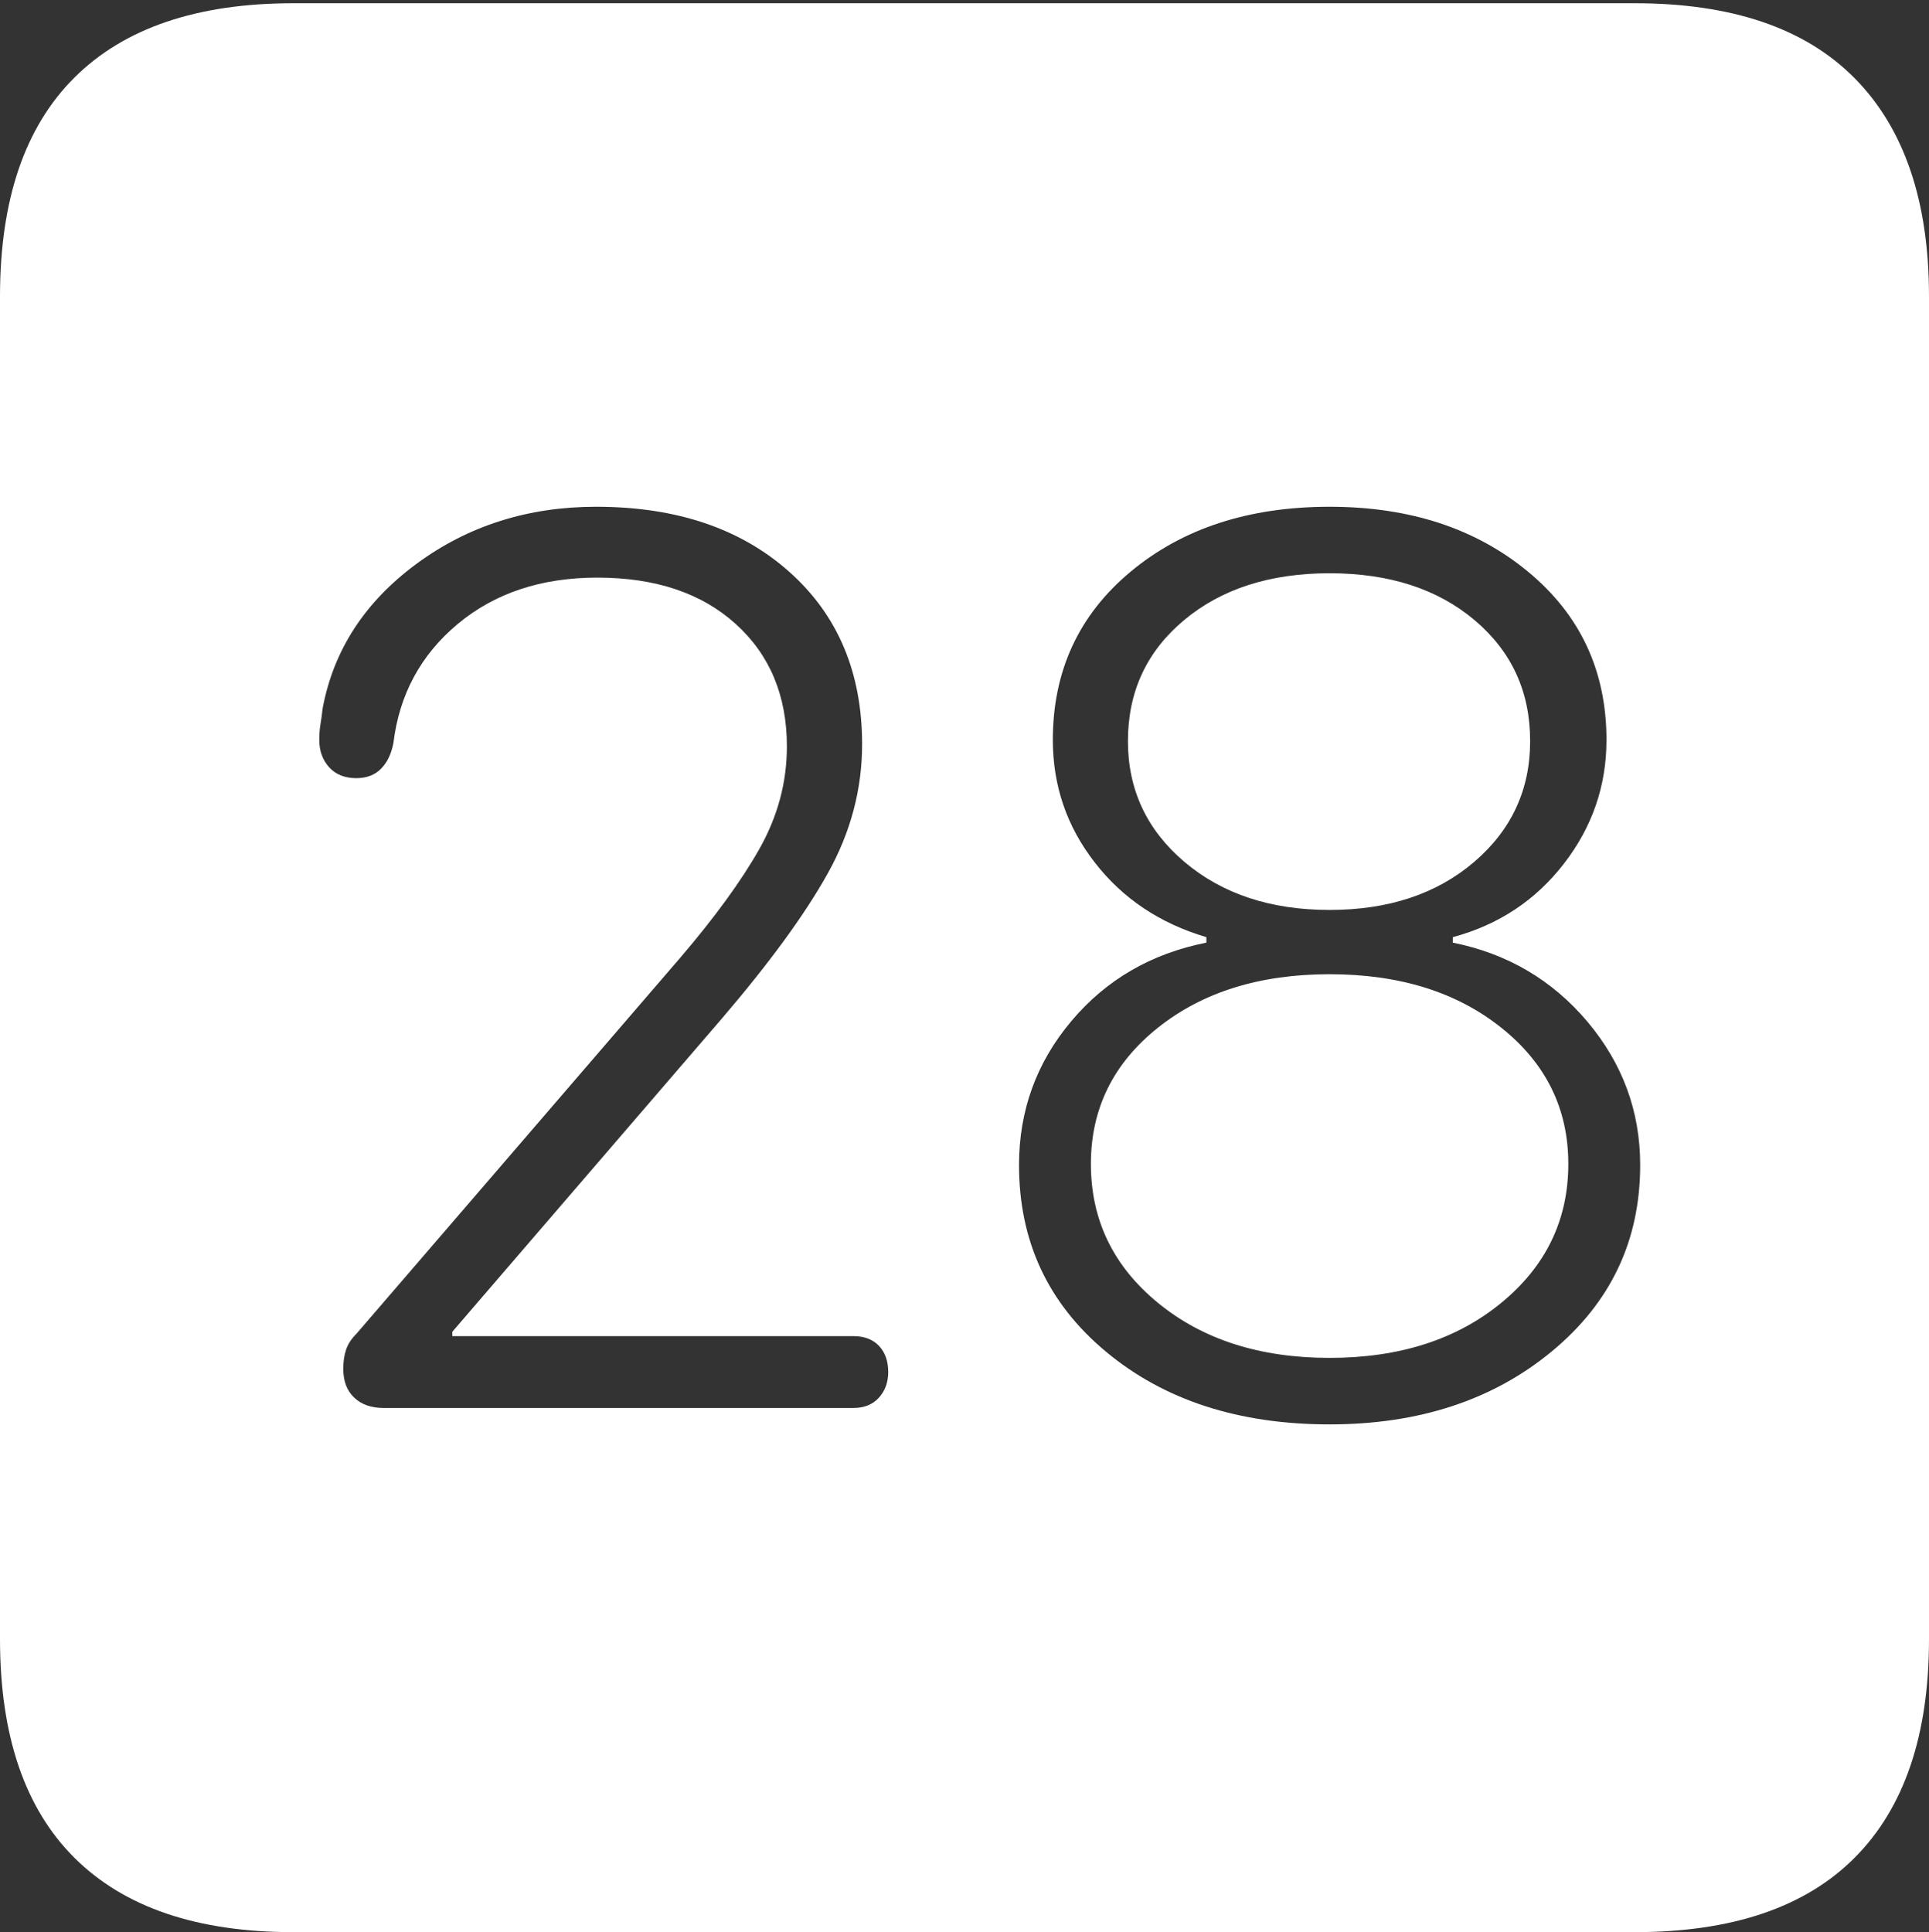 <?xml version="1.0" encoding="UTF-8"?>
<!--Generator: Apple Native CoreSVG 175-->
<!DOCTYPE svg
PUBLIC "-//W3C//DTD SVG 1.1//EN"
       "http://www.w3.org/Graphics/SVG/1.1/DTD/svg11.dtd">
<svg version="1.1" xmlns="http://www.w3.org/2000/svg" xmlns:xlink="http://www.w3.org/1999/xlink" width="17.285" height="17.314">
 <rect width="100%" height="100%" fill="#333333" stroke="none"/>
 <g>
  <rect height="17.314" opacity="0" width="17.285" x="0" y="0"/>
  <path d="M2.627 17.314L14.648 17.314Q15.957 17.314 16.621 16.645Q17.285 15.977 17.285 14.688L17.285 2.656Q17.285 1.377 16.621 0.703Q15.957 0.029 14.648 0.029L2.627 0.029Q1.338 0.029 0.669 0.693Q0 1.357 0 2.656L0 14.688Q0 15.986 0.669 16.65Q1.338 17.314 2.627 17.314ZM3.438 12.617Q3.271 12.617 3.174 12.524Q3.076 12.432 3.076 12.266Q3.076 12.168 3.101 12.095Q3.125 12.021 3.193 11.953L6.094 8.584Q6.562 8.037 6.807 7.603Q7.051 7.168 7.051 6.689Q7.051 6.006 6.592 5.591Q6.133 5.176 5.352 5.176Q4.6 5.176 4.102 5.591Q3.604 6.006 3.525 6.66Q3.496 6.807 3.413 6.89Q3.33 6.973 3.193 6.973Q3.037 6.973 2.949 6.875Q2.861 6.777 2.861 6.631Q2.861 6.553 2.871 6.494Q2.881 6.436 2.891 6.348Q3.037 5.566 3.73 5.054Q4.424 4.541 5.342 4.541Q6.416 4.541 7.07 5.122Q7.725 5.703 7.725 6.67Q7.725 7.275 7.417 7.827Q7.109 8.379 6.465 9.131L4.053 11.934L4.053 11.973L7.646 11.973Q7.793 11.973 7.876 12.06Q7.959 12.148 7.959 12.295Q7.959 12.432 7.876 12.524Q7.793 12.617 7.646 12.617ZM11.914 12.764Q10.693 12.764 9.912 12.114Q9.131 11.465 9.131 10.44Q9.131 9.707 9.6 9.15Q10.068 8.594 10.81 8.447L10.81 8.398Q10.185 8.213 9.81 7.729Q9.434 7.246 9.434 6.631Q9.434 5.703 10.132 5.122Q10.83 4.541 11.914 4.541Q12.988 4.541 13.691 5.122Q14.395 5.703 14.395 6.631Q14.395 7.246 14.014 7.739Q13.633 8.232 13.018 8.398L13.018 8.447Q13.75 8.594 14.224 9.155Q14.697 9.717 14.697 10.44Q14.697 11.455 13.906 12.109Q13.115 12.764 11.914 12.764ZM11.914 12.168Q12.852 12.168 13.452 11.675Q14.053 11.182 14.053 10.43Q14.053 9.688 13.452 9.209Q12.852 8.73 11.914 8.73Q10.977 8.73 10.376 9.209Q9.775 9.688 9.775 10.43Q9.775 11.182 10.376 11.675Q10.977 12.168 11.914 12.168ZM11.914 8.154Q12.705 8.154 13.208 7.725Q13.711 7.295 13.711 6.641Q13.711 5.977 13.213 5.557Q12.715 5.137 11.914 5.137Q11.113 5.137 10.61 5.557Q10.107 5.977 10.107 6.641Q10.107 7.295 10.615 7.725Q11.123 8.154 11.914 8.154Z" fill="#ffffff"/>
 </g>
</svg>
